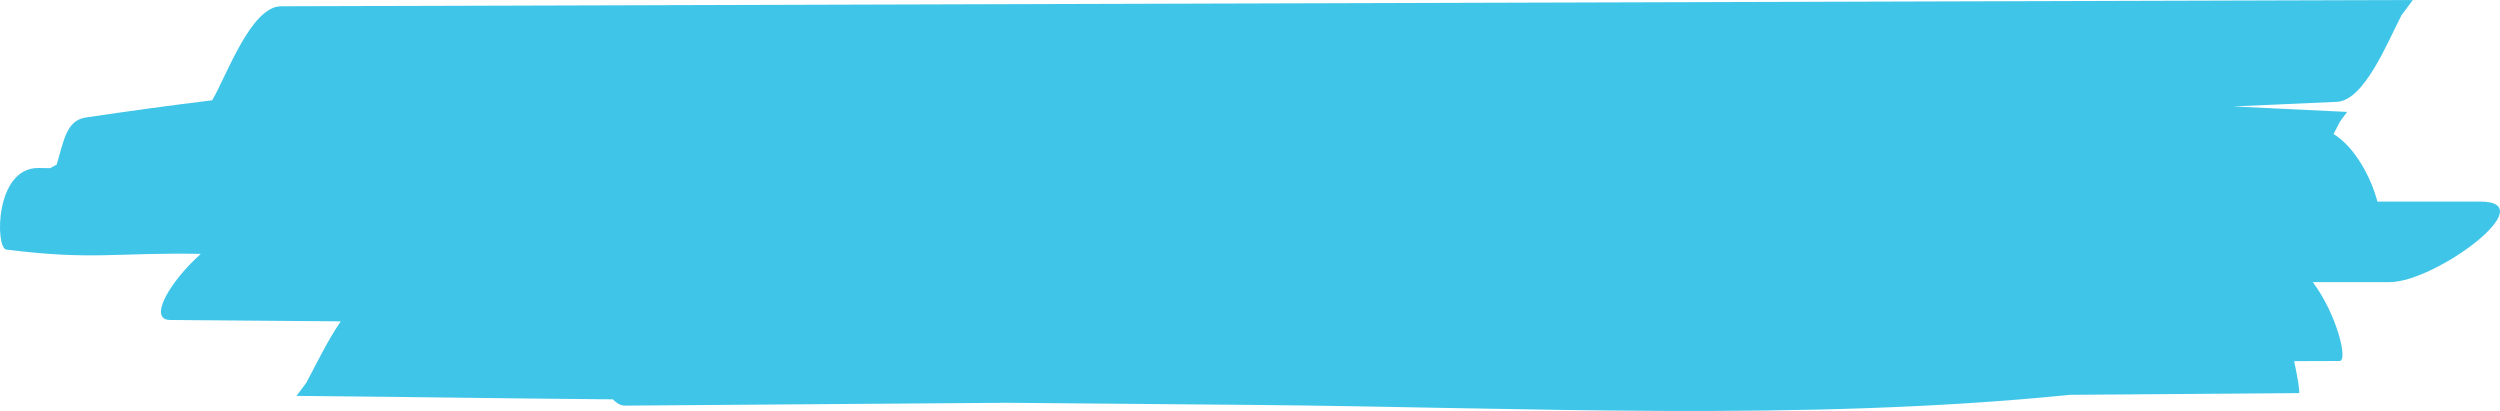 <svg xmlns="http://www.w3.org/2000/svg" viewBox="0 0 991.63 163.03"><defs><style>.cls-1{fill:#3ec5e8;}</style></defs><title>Asset 1</title><g id="Layer_2" data-name="Layer 2"><g id="Layer_1-2" data-name="Layer 1"><path class="cls-1" d="M2.49,99c34.46,4.29,42.45,1.13,77.17,1.69-12.3,11-21.14,26.16-12.14,26.23l67.65.54c-5.49,7.94-10.34,18.27-13.69,24.39l-3.87,5.18c52.49.46,73,.92,125.48,1.37,1.52,1.54,3.13,2.51,4.85,2.49l151.63-1.13,97.54.85c106.82.93,217.43,6.73,323.95-4l90.86-.68c.36,0-.36-5.56-1.95-12.68l18-.06c3.61,0-1.31-19-10.61-31.29h30.54c18,0,61.41-31.94,35.87-31.94H943c-2.52-9.67-9.07-21.79-17.4-26.79,1-1.93,1.87-3.66,2.63-5.06L931,44.39l-45.16-2.17L926.9,40.4c10.85-.48,19.93-23.28,25.68-34.4l4.47-6C664.52.83,404,1.66,111.47,2.49c-11.94,0-21.73,27.89-27.3,37.29Q59,42.87,34,46.61c-7.8,1.17-8.73,9.56-11.52,18.69l-.23.12c-.43.22-1.29.69-2.38,1.29l-4.56-.07C-2.09,66.36-1.89,98.48,2.49,99Z"/></g></g></svg>
